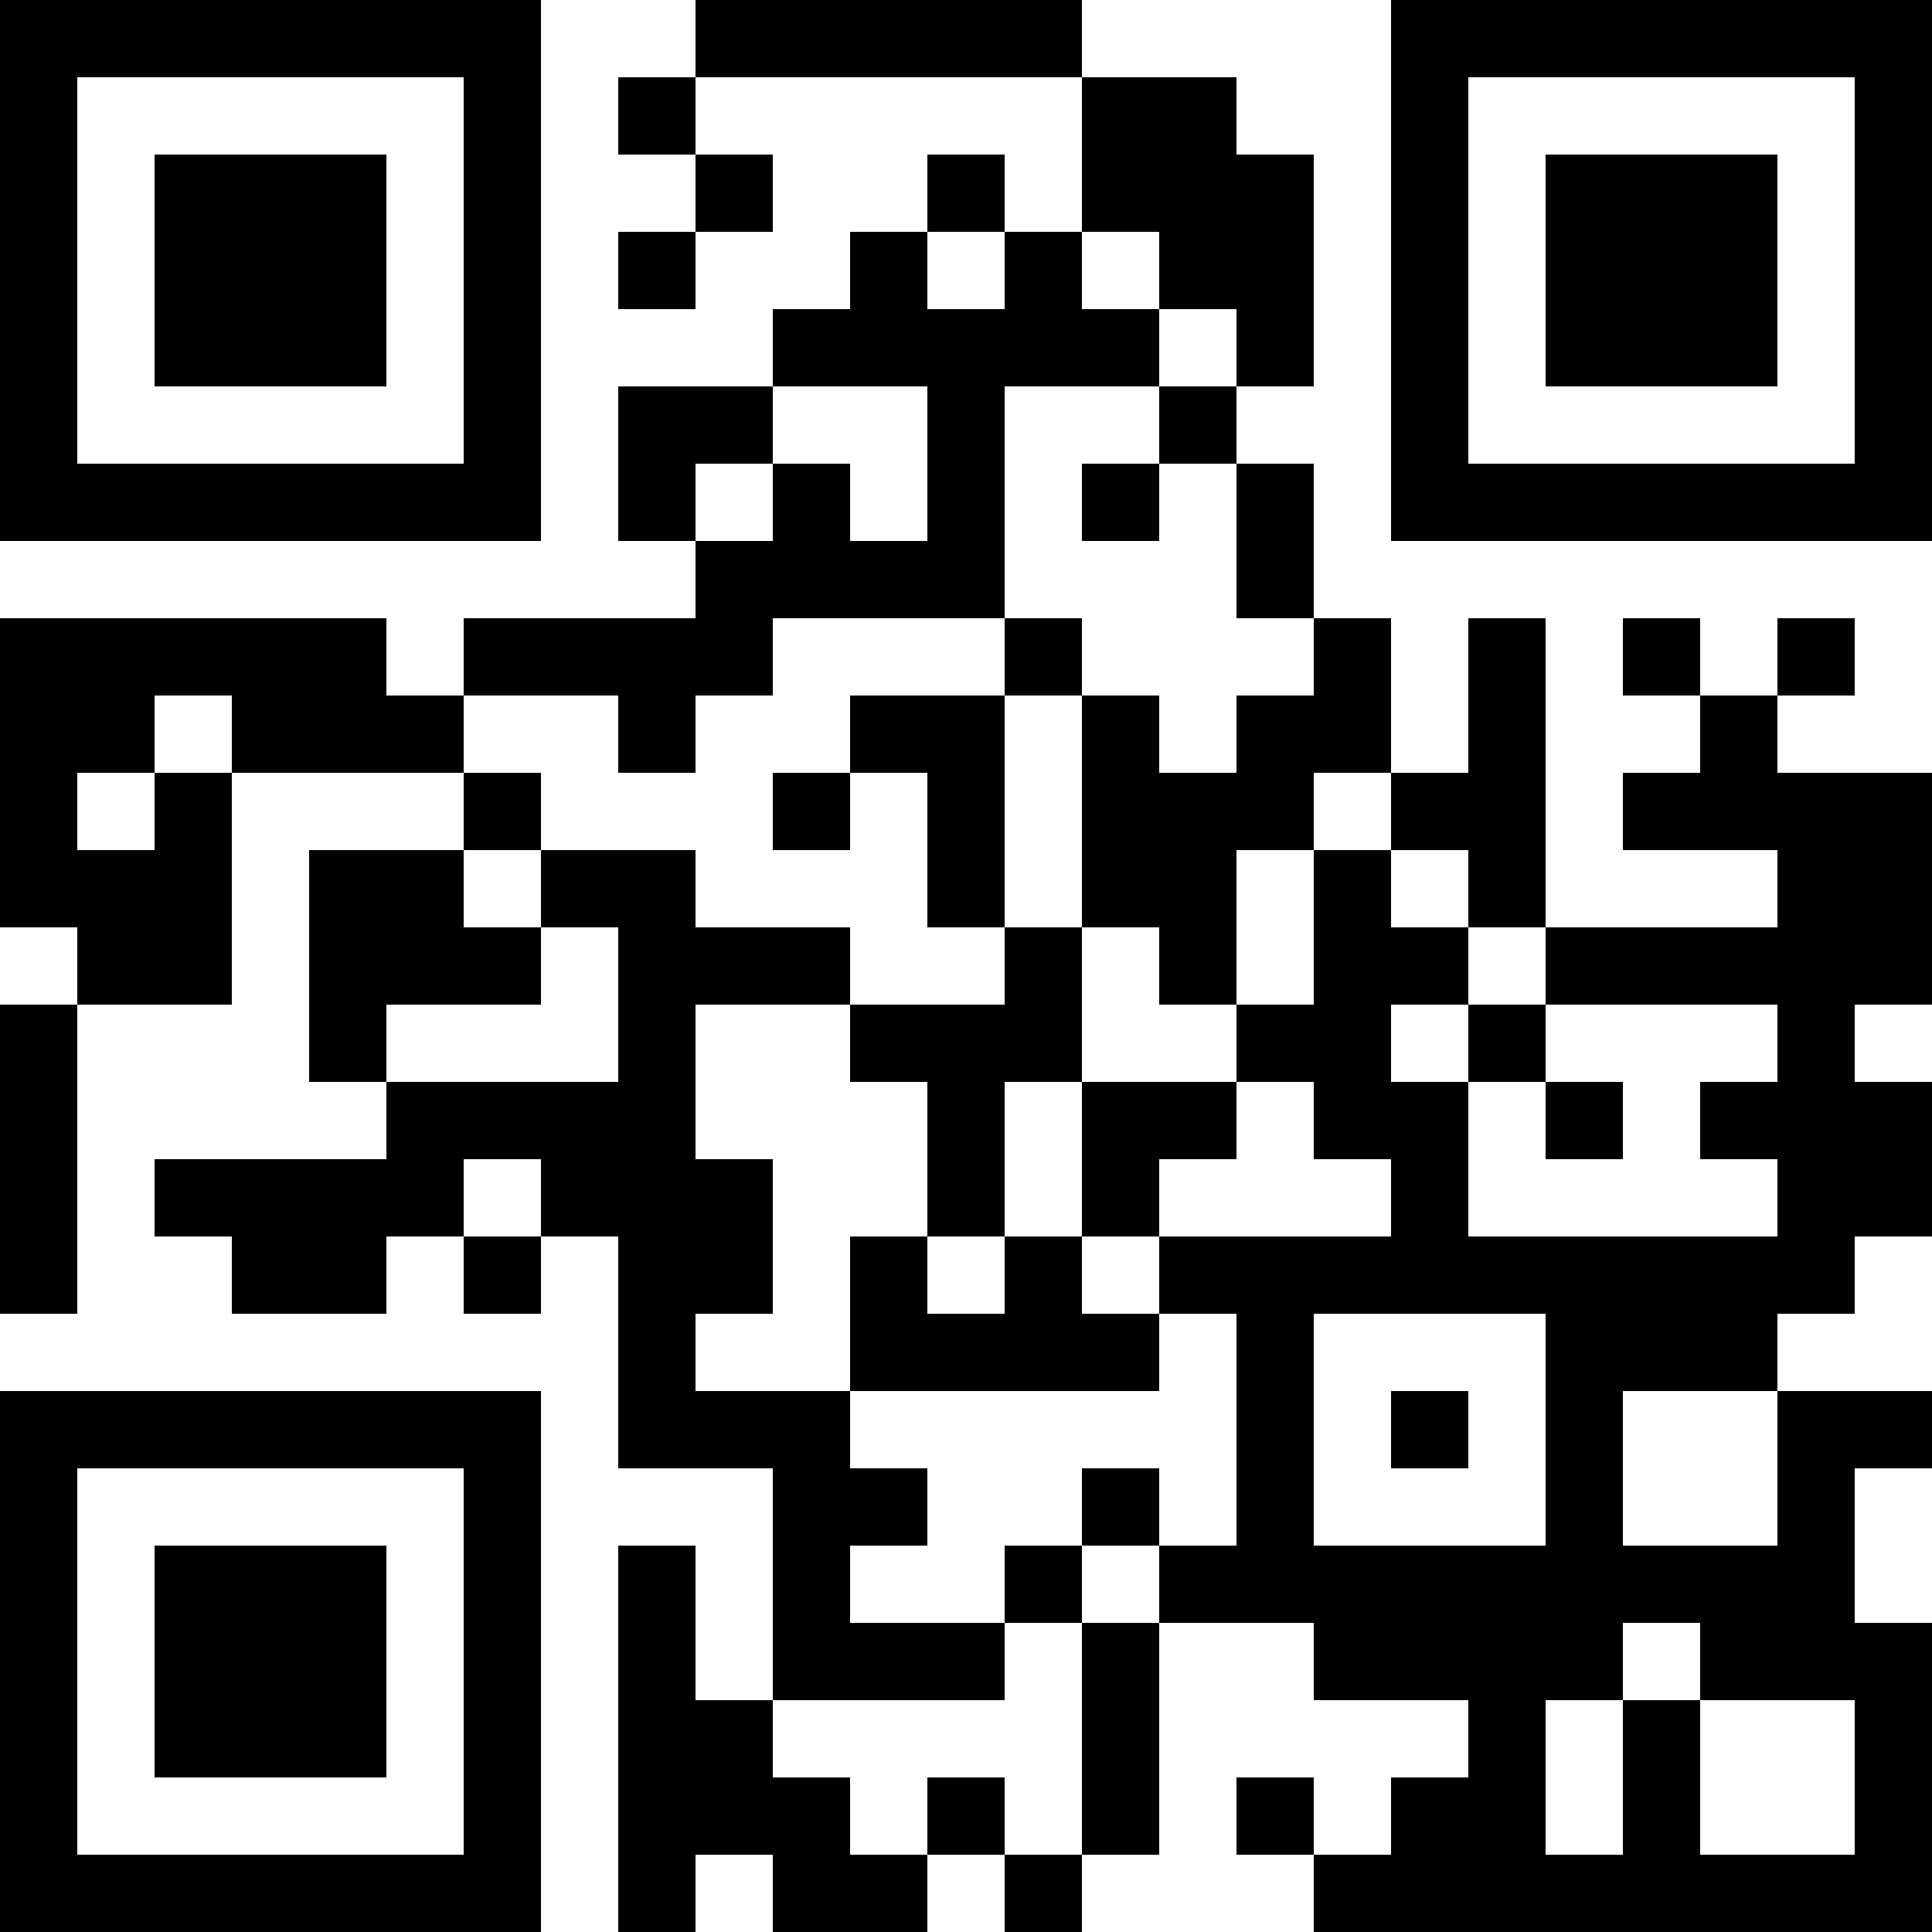 <?xml version="1.0" encoding="UTF-8"?>
<svg xmlns="http://www.w3.org/2000/svg" version="1.1" width="500" height="500" viewBox="0 0 500 500"><rect x="0" y="0" width="500" height="500" fill="#ffffff"/><g transform="scale(20)"><g transform="translate(0,0)"><path fill-rule="evenodd" d="M9 0L9 1L8 1L8 2L9 2L9 3L8 3L8 4L9 4L9 3L10 3L10 2L9 2L9 1L14 1L14 3L13 3L13 2L12 2L12 3L11 3L11 4L10 4L10 5L8 5L8 7L9 7L9 8L6 8L6 9L5 9L5 8L0 8L0 12L1 12L1 13L0 13L0 17L1 17L1 13L3 13L3 10L6 10L6 11L4 11L4 14L5 14L5 15L2 15L2 16L3 16L3 17L5 17L5 16L6 16L6 17L7 17L7 16L8 16L8 19L10 19L10 22L9 22L9 20L8 20L8 25L9 25L9 24L10 24L10 25L12 25L12 24L13 24L13 25L14 25L14 24L15 24L15 21L17 21L17 22L19 22L19 23L18 23L18 24L17 24L17 23L16 23L16 24L17 24L17 25L25 25L25 21L24 21L24 19L25 19L25 18L23 18L23 17L24 17L24 16L25 16L25 14L24 14L24 13L25 13L25 10L23 10L23 9L24 9L24 8L23 8L23 9L22 9L22 8L21 8L21 9L22 9L22 10L21 10L21 11L23 11L23 12L20 12L20 8L19 8L19 10L18 10L18 8L17 8L17 6L16 6L16 5L17 5L17 2L16 2L16 1L14 1L14 0ZM12 3L12 4L13 4L13 3ZM14 3L14 4L15 4L15 5L13 5L13 8L10 8L10 9L9 9L9 10L8 10L8 9L6 9L6 10L7 10L7 11L6 11L6 12L7 12L7 13L5 13L5 14L8 14L8 12L7 12L7 11L9 11L9 12L11 12L11 13L9 13L9 15L10 15L10 17L9 17L9 18L11 18L11 19L12 19L12 20L11 20L11 21L13 21L13 22L10 22L10 23L11 23L11 24L12 24L12 23L13 23L13 24L14 24L14 21L15 21L15 20L16 20L16 17L15 17L15 16L18 16L18 15L17 15L17 14L16 14L16 13L17 13L17 11L18 11L18 12L19 12L19 13L18 13L18 14L19 14L19 16L23 16L23 15L22 15L22 14L23 14L23 13L20 13L20 12L19 12L19 11L18 11L18 10L17 10L17 11L16 11L16 13L15 13L15 12L14 12L14 9L15 9L15 10L16 10L16 9L17 9L17 8L16 8L16 6L15 6L15 5L16 5L16 4L15 4L15 3ZM10 5L10 6L9 6L9 7L10 7L10 6L11 6L11 7L12 7L12 5ZM14 6L14 7L15 7L15 6ZM13 8L13 9L11 9L11 10L10 10L10 11L11 11L11 10L12 10L12 12L13 12L13 13L11 13L11 14L12 14L12 16L11 16L11 18L15 18L15 17L14 17L14 16L15 16L15 15L16 15L16 14L14 14L14 12L13 12L13 9L14 9L14 8ZM2 9L2 10L1 10L1 11L2 11L2 10L3 10L3 9ZM19 13L19 14L20 14L20 15L21 15L21 14L20 14L20 13ZM13 14L13 16L12 16L12 17L13 17L13 16L14 16L14 14ZM6 15L6 16L7 16L7 15ZM17 17L17 20L20 20L20 17ZM18 18L18 19L19 19L19 18ZM21 18L21 20L23 20L23 18ZM14 19L14 20L13 20L13 21L14 21L14 20L15 20L15 19ZM21 21L21 22L20 22L20 24L21 24L21 22L22 22L22 24L24 24L24 22L22 22L22 21ZM0 0L0 7L7 7L7 0ZM1 1L1 6L6 6L6 1ZM2 2L2 5L5 5L5 2ZM18 0L18 7L25 7L25 0ZM19 1L19 6L24 6L24 1ZM20 2L20 5L23 5L23 2ZM0 18L0 25L7 25L7 18ZM1 19L1 24L6 24L6 19ZM2 20L2 23L5 23L5 20Z" fill="#000000"/></g></g></svg>
